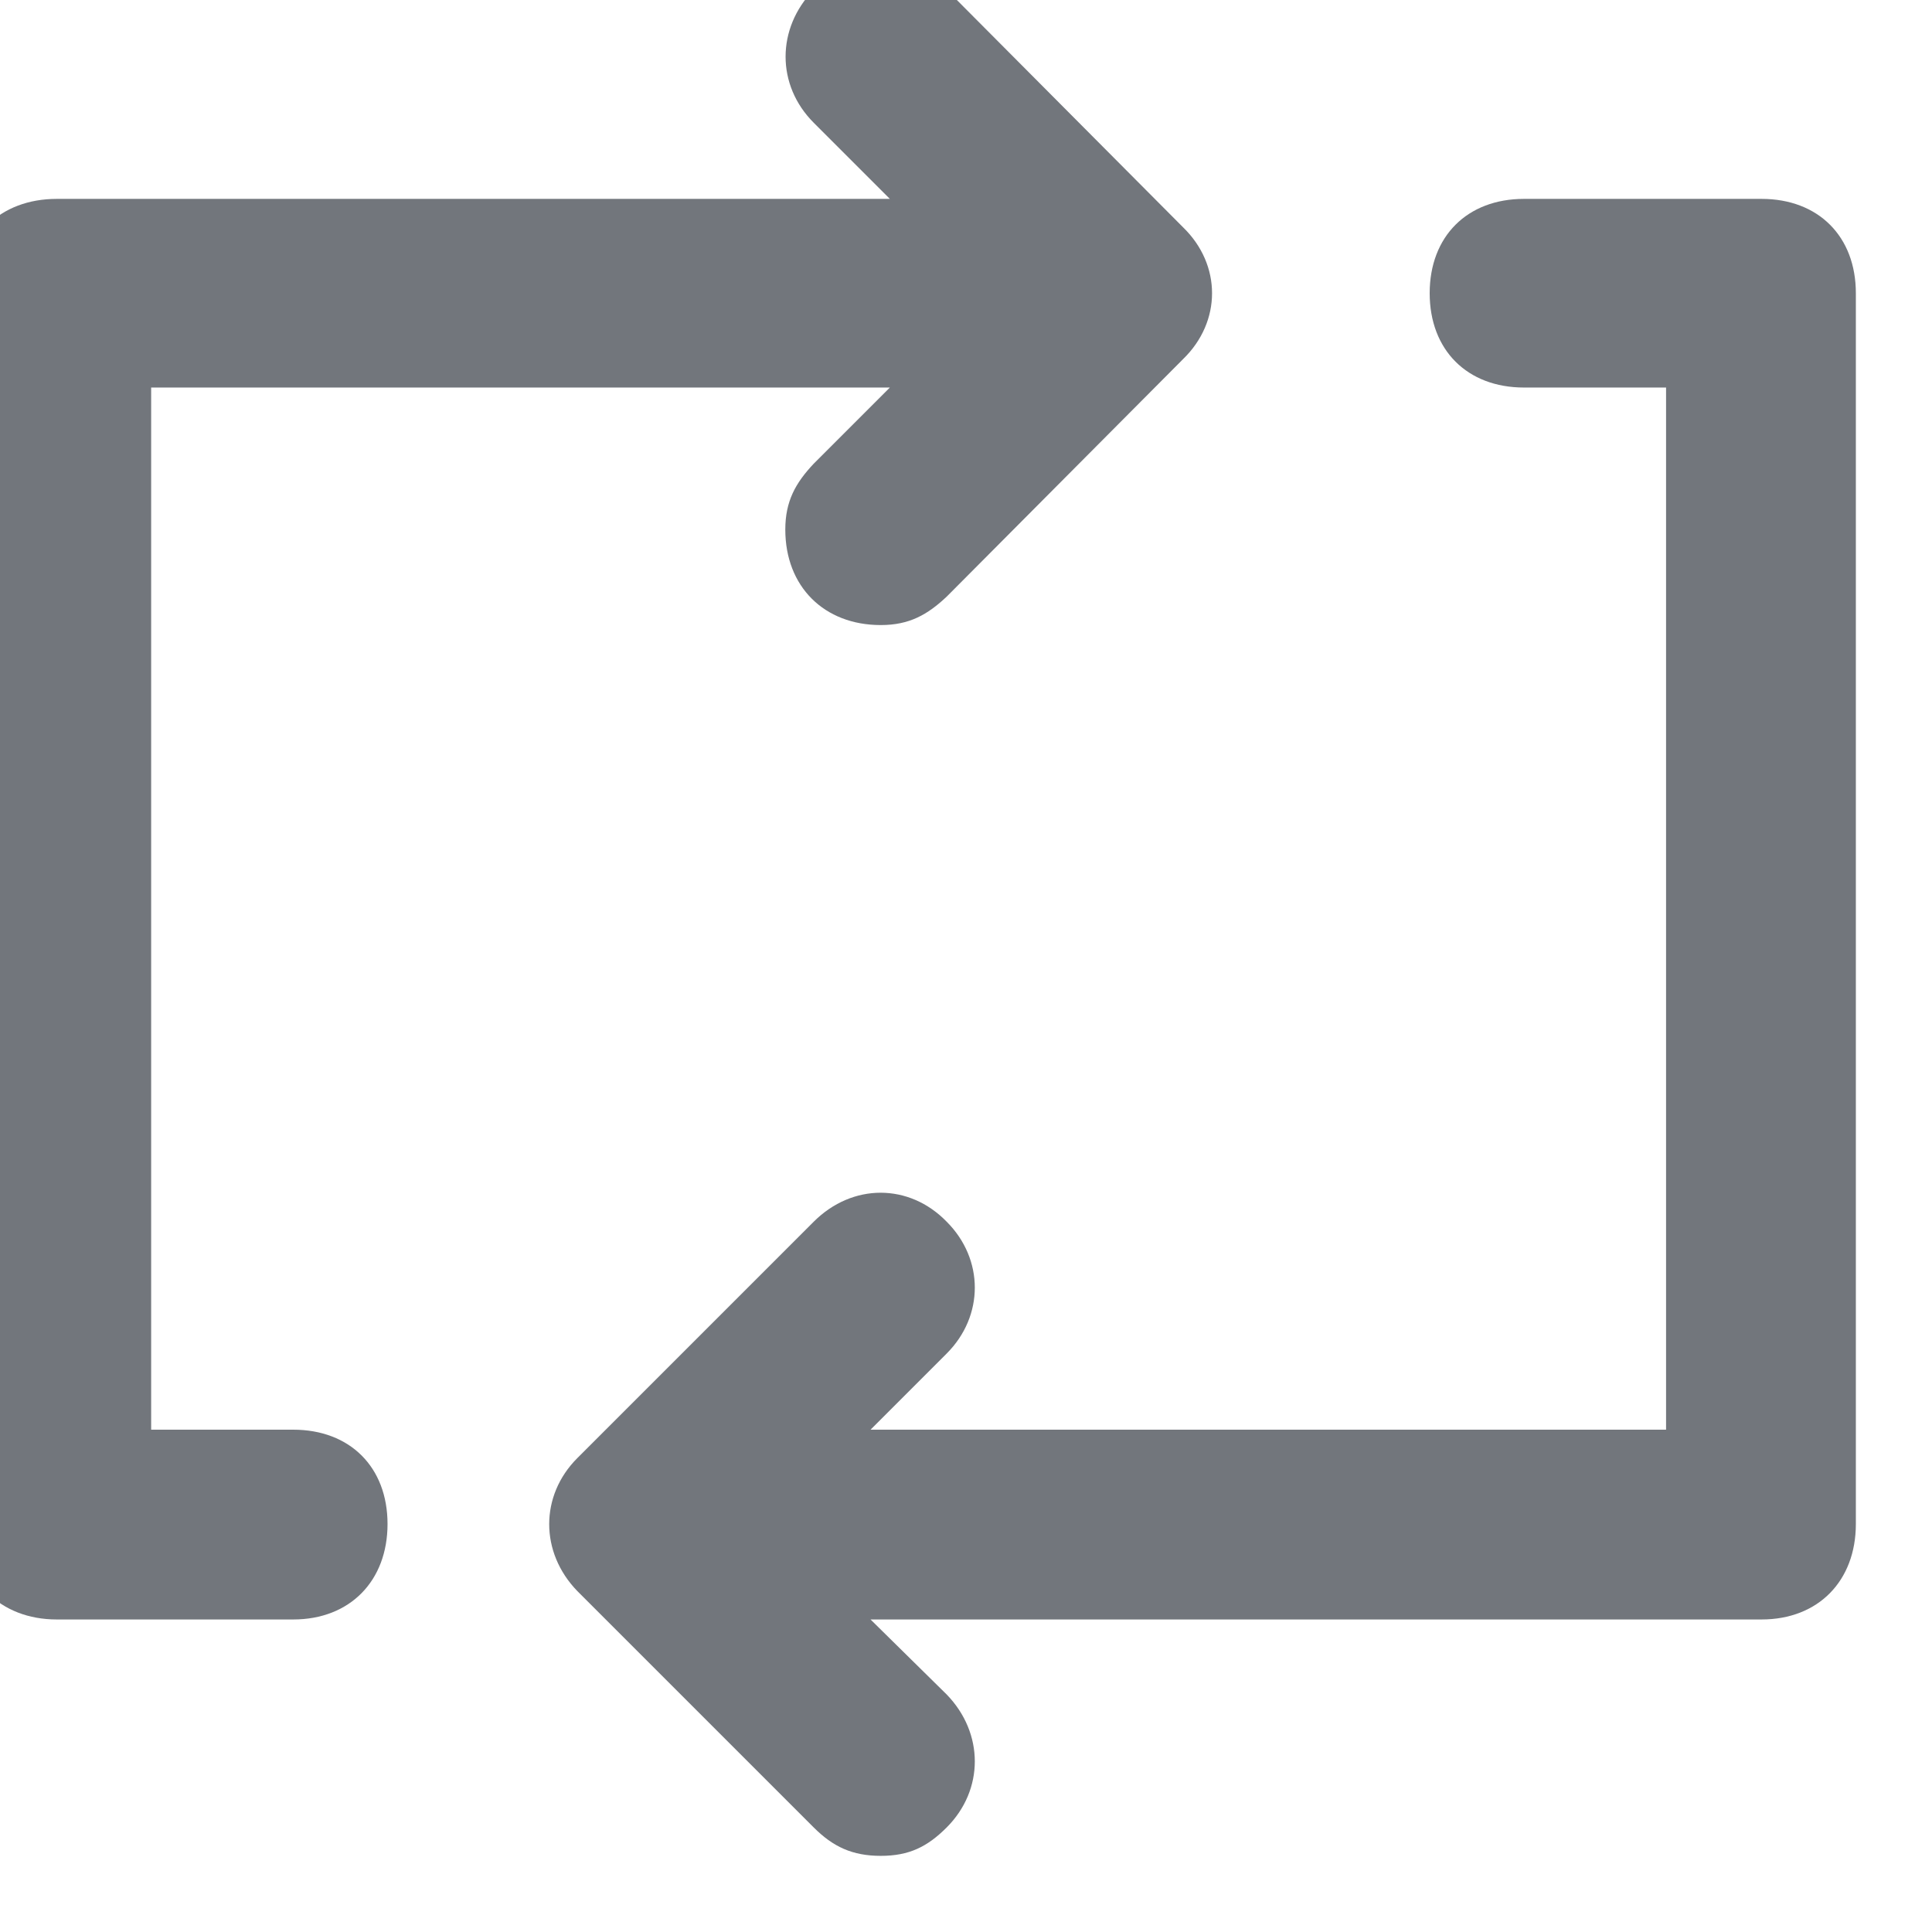 <svg width="17" height="17" viewBox="0 0 17 17" fill="none" xmlns="http://www.w3.org/2000/svg" xmlns:xlink="http://www.w3.org/1999/xlink">
	<desc>
			Created with Pixso.
	</desc>
	<defs/>
	<path id="Vector" d="M2.58 12.58L1.33 12.58L1.33 3.41L7.83 3.41L7.16 4.08C7 4.25 6.91 4.41 6.91 4.66C6.91 5.16 7.25 5.5 7.75 5.5C8 5.5 8.16 5.41 8.33 5.25L10.41 3.16C10.75 2.83 10.75 2.33 10.41 2L8.33 -0.09C8 -0.42 7.5 -0.42 7.16 -0.09C6.83 0.25 6.83 0.75 7.16 1.08L7.83 1.75L0.5 1.75C0 1.75 -0.34 2.08 -0.34 2.58L-0.34 13.41C-0.34 13.91 0 14.25 0.5 14.25L2.58 14.25C3.08 14.25 3.41 13.91 3.41 13.41C3.41 12.91 3.08 12.58 2.58 12.58ZM15.5 1.75L13.41 1.75C12.91 1.75 12.58 2.08 12.58 2.58C12.58 3.08 12.91 3.41 13.41 3.41L14.66 3.41L14.66 12.58L7.66 12.58L8.33 11.91C8.66 11.58 8.66 11.08 8.33 10.75C8 10.41 7.5 10.41 7.16 10.75L5.08 12.83C4.75 13.16 4.75 13.66 5.08 14L7.16 16.08C7.33 16.25 7.5 16.33 7.75 16.33C8 16.33 8.16 16.25 8.33 16.08C8.66 15.75 8.66 15.25 8.33 14.91L7.66 14.25L15.5 14.25C16 14.25 16.33 13.91 16.33 13.41L16.33 2.58C16.33 2.08 16 1.75 15.5 1.75Z" fill="#72767C" fill-opacity="1" fill-rule="nonzero"/>
</svg>
